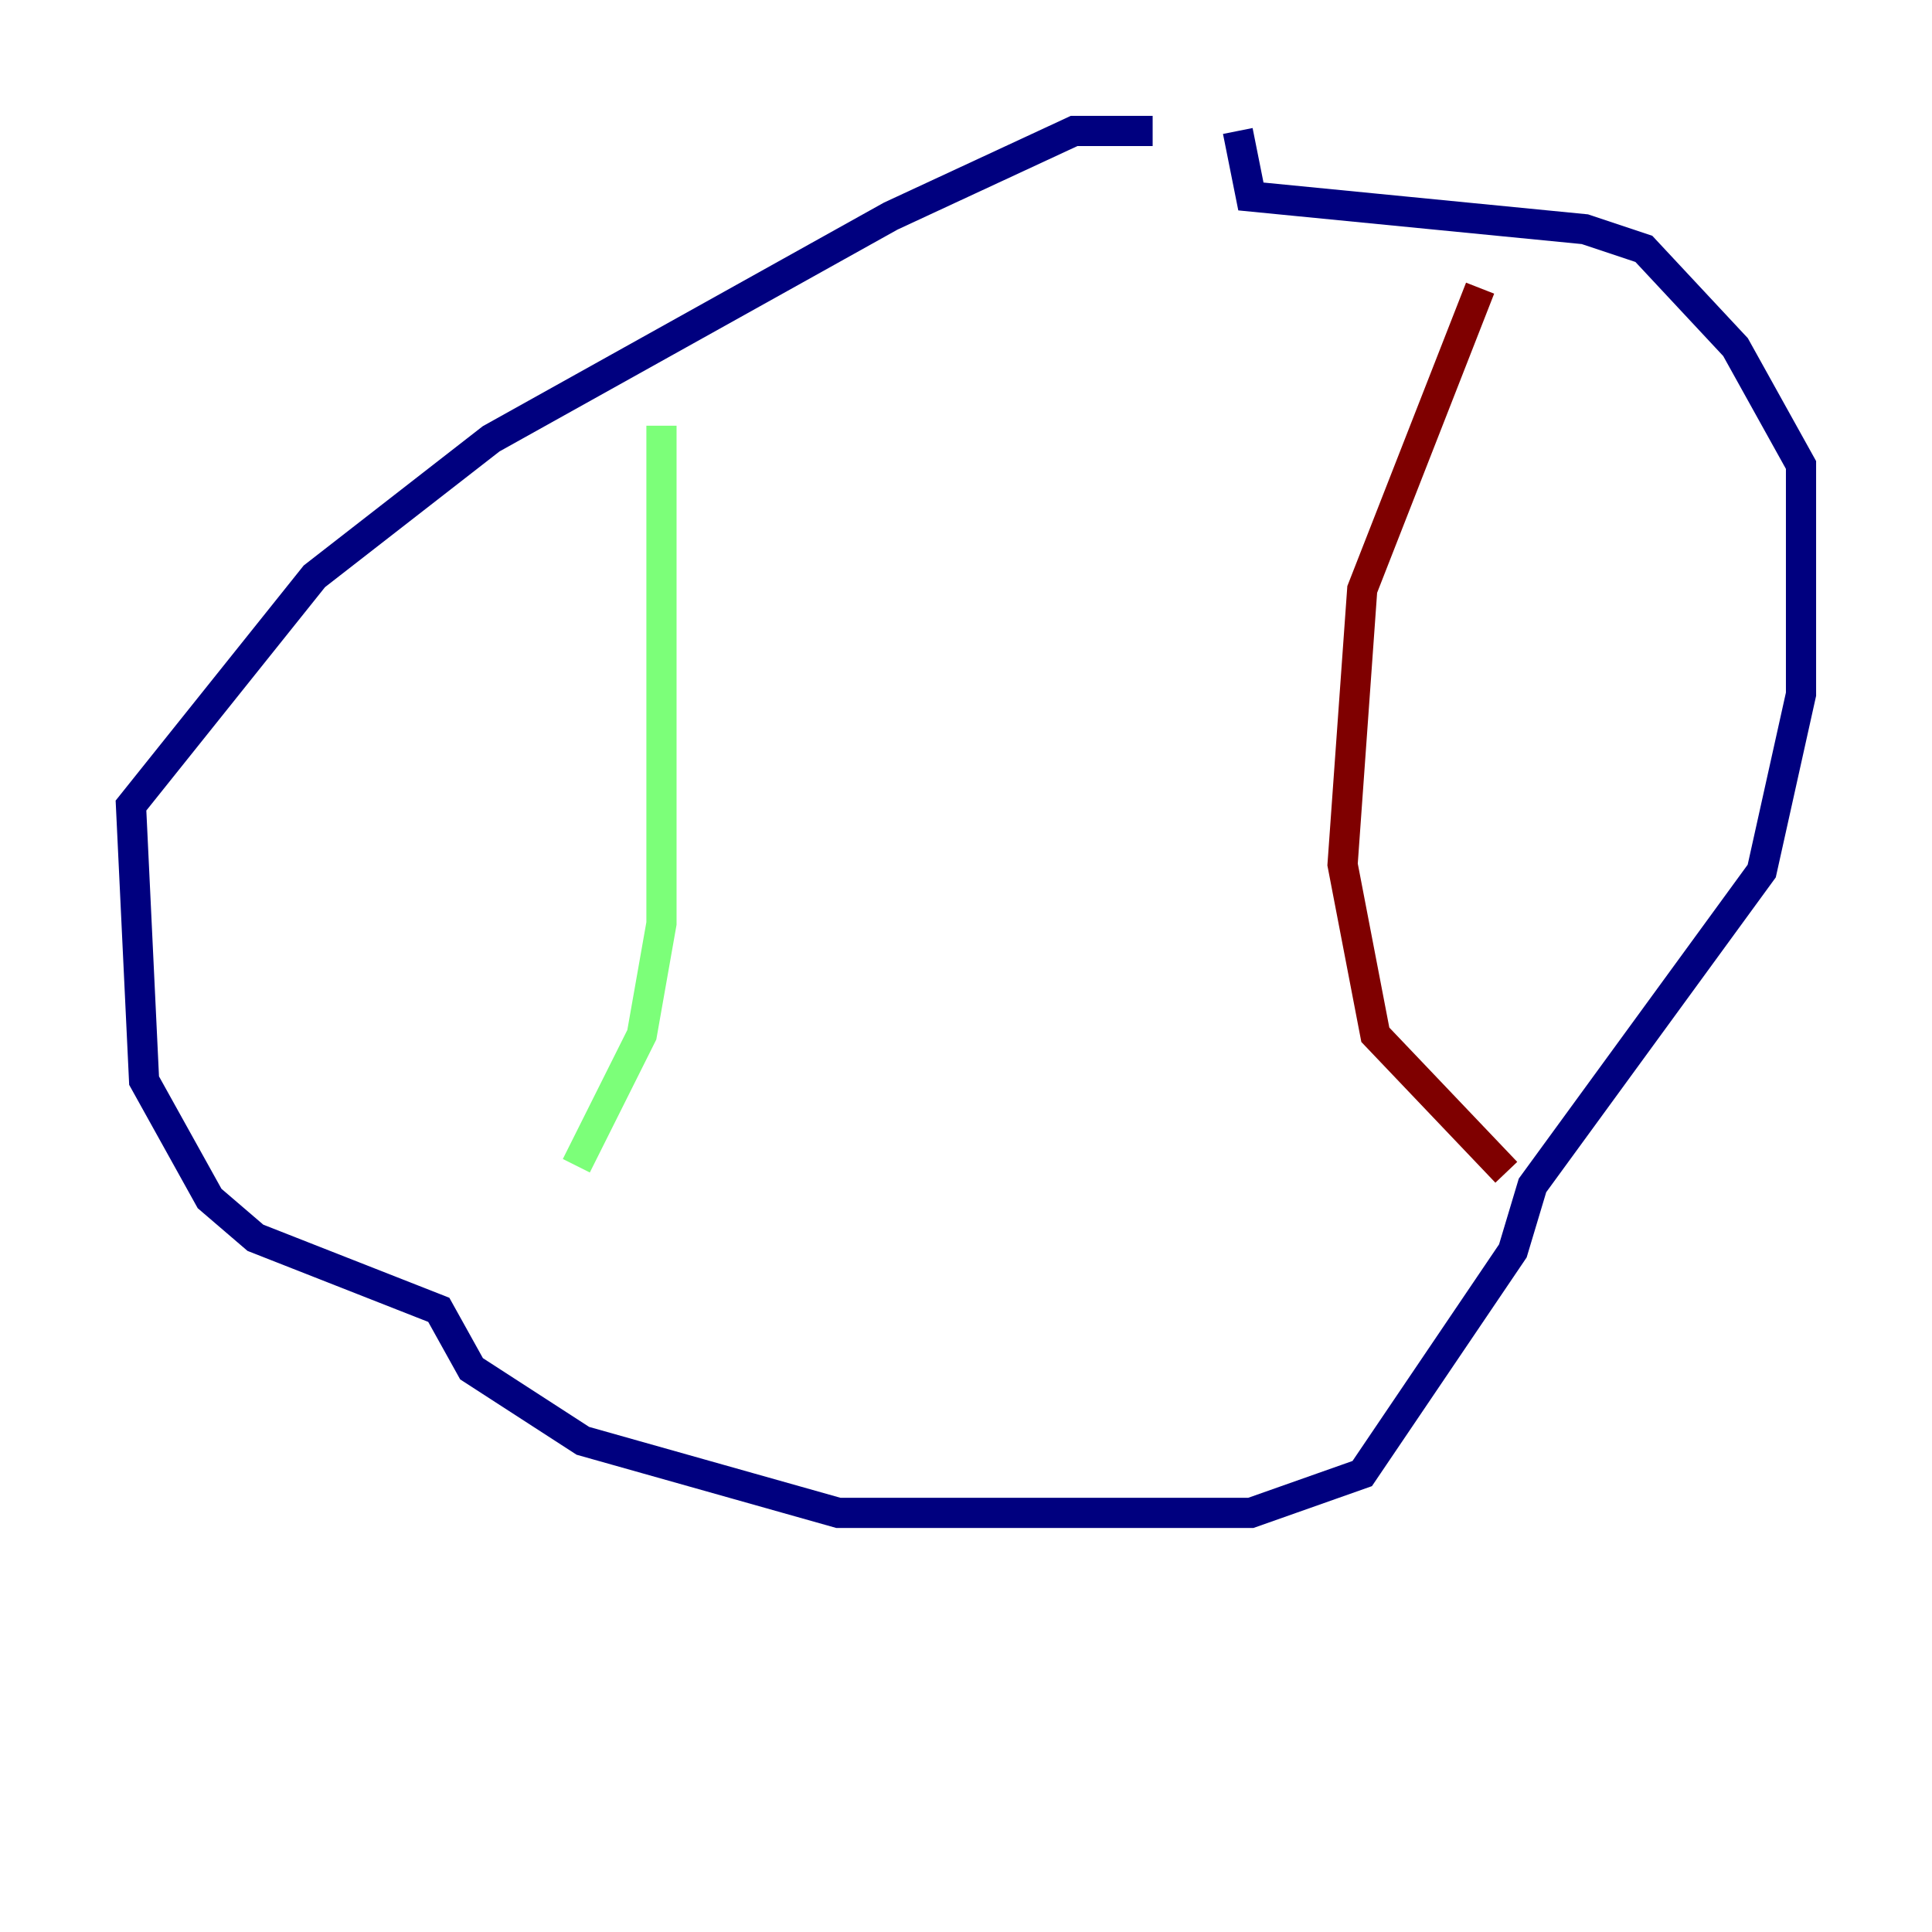 <?xml version="1.0" encoding="utf-8" ?>
<svg baseProfile="tiny" height="128" version="1.2" viewBox="0,0,128,128" width="128" xmlns="http://www.w3.org/2000/svg" xmlns:ev="http://www.w3.org/2001/xml-events" xmlns:xlink="http://www.w3.org/1999/xlink"><defs /><polyline fill="none" points="76.366,8.678 71.159,8.678 59.01,14.319 32.542,29.071 20.827,38.183 8.678,53.37 9.546,71.593 13.885,79.403 16.922,82.007 29.071,86.78 31.241,90.685 38.617,95.458 55.539,100.231 82.875,100.231 90.251,97.627 100.231,82.875 101.532,78.536 116.719,57.709 119.322,45.993 119.322,30.807 114.983,22.997 108.909,16.488 105.003,15.186 82.875,13.017 82.007,8.678" stroke="#00007f" stroke-width="2" /><polyline fill="none" points="43.824,28.203 43.824,61.18 42.522,68.556 38.183,77.234" stroke="#7cff79" stroke-width="2" /><polyline fill="none" points="98.061,19.091 90.251,39.051 88.949,57.275 91.119,68.556 99.797,77.668" stroke="#7f0000" stroke-width="2" /></svg>